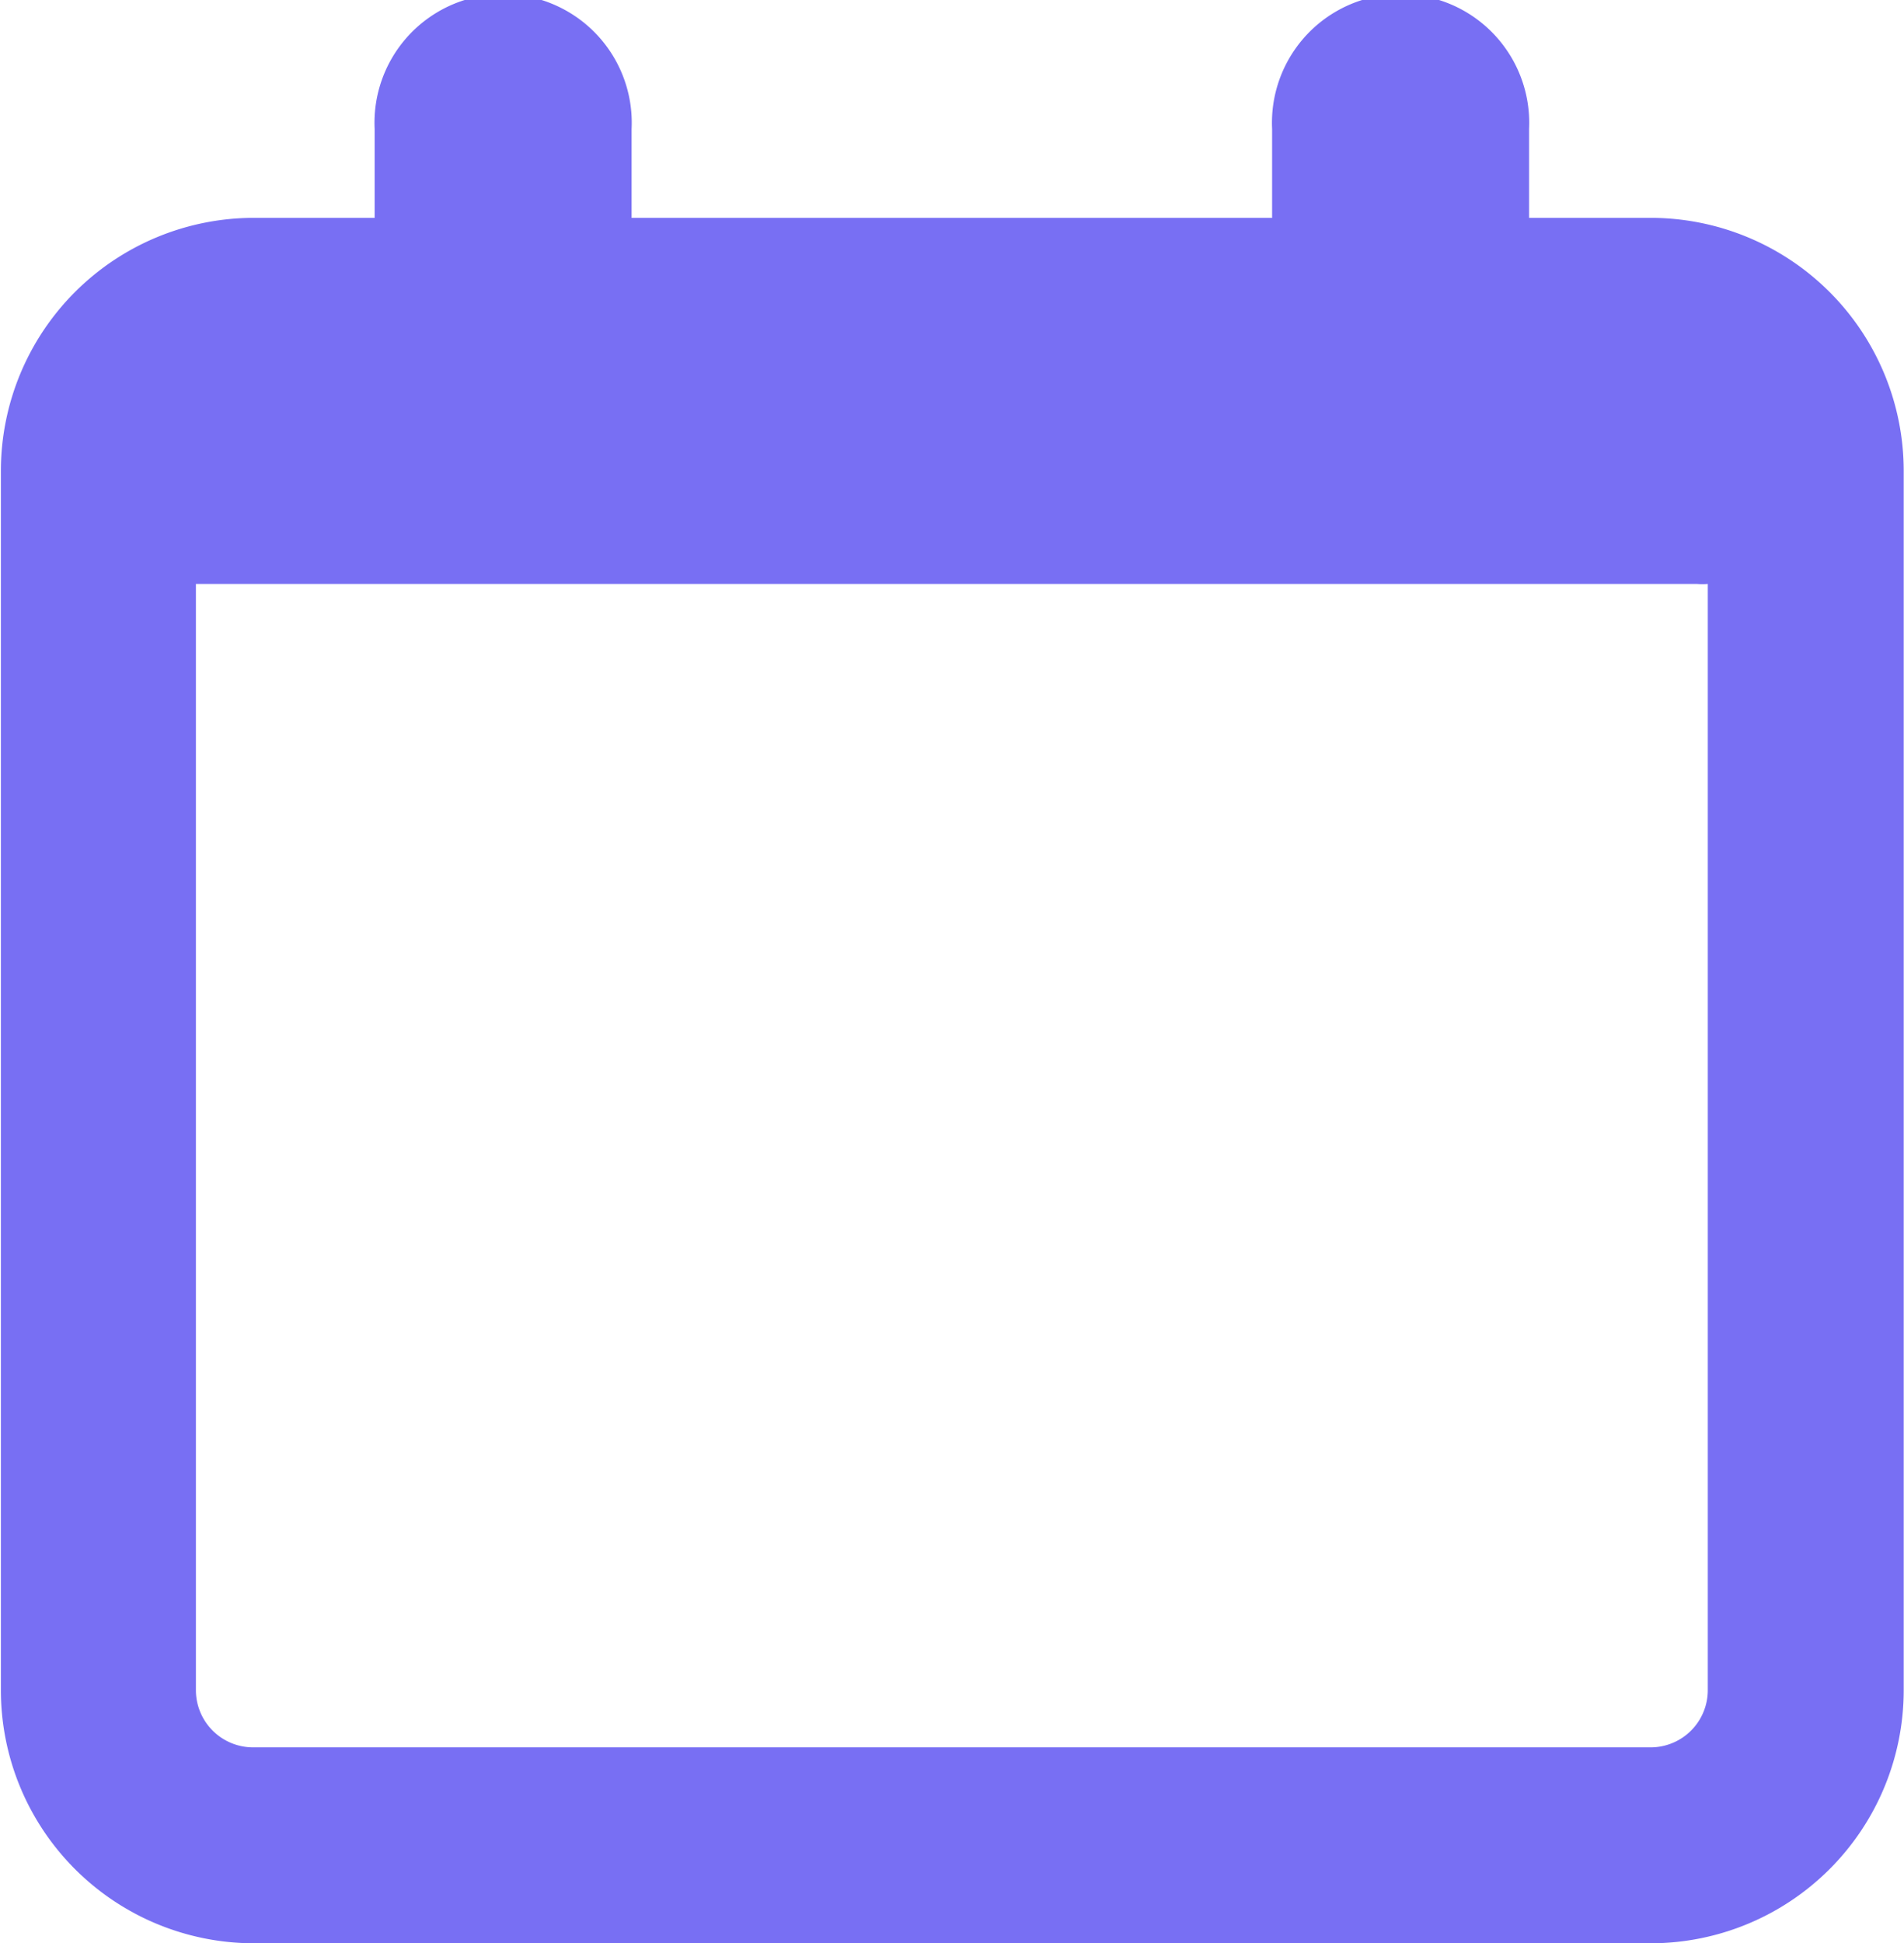<svg id="Capa_1" data-name="Capa 1" xmlns="http://www.w3.org/2000/svg" viewBox="0 0 64.24 65.56"><defs><style>.cls-1{fill:#786ff3;}</style></defs><title>Calendario over</title><path class="cls-1" d="M62.69,16.56H58.56v-3a4.34,4.34,0,1,0-8.67,0v3H28.28v-3a4.34,4.34,0,1,0-8.67,0v3H15.48A8.54,8.54,0,0,0,7,25.08V66.25a8.54,8.54,0,0,0,8.51,8.52H62.69a8.54,8.54,0,0,0,8.51-8.52V25.08A8.54,8.54,0,0,0,62.69,16.56Zm0,51.6H15.48a1.93,1.93,0,0,1-1.9-1.91V28.91H64.22a2.21,2.21,0,0,0,.37,0V66.25A1.93,1.93,0,0,1,62.69,68.16Z" transform="translate(-6.97 -9.21)"/></svg>